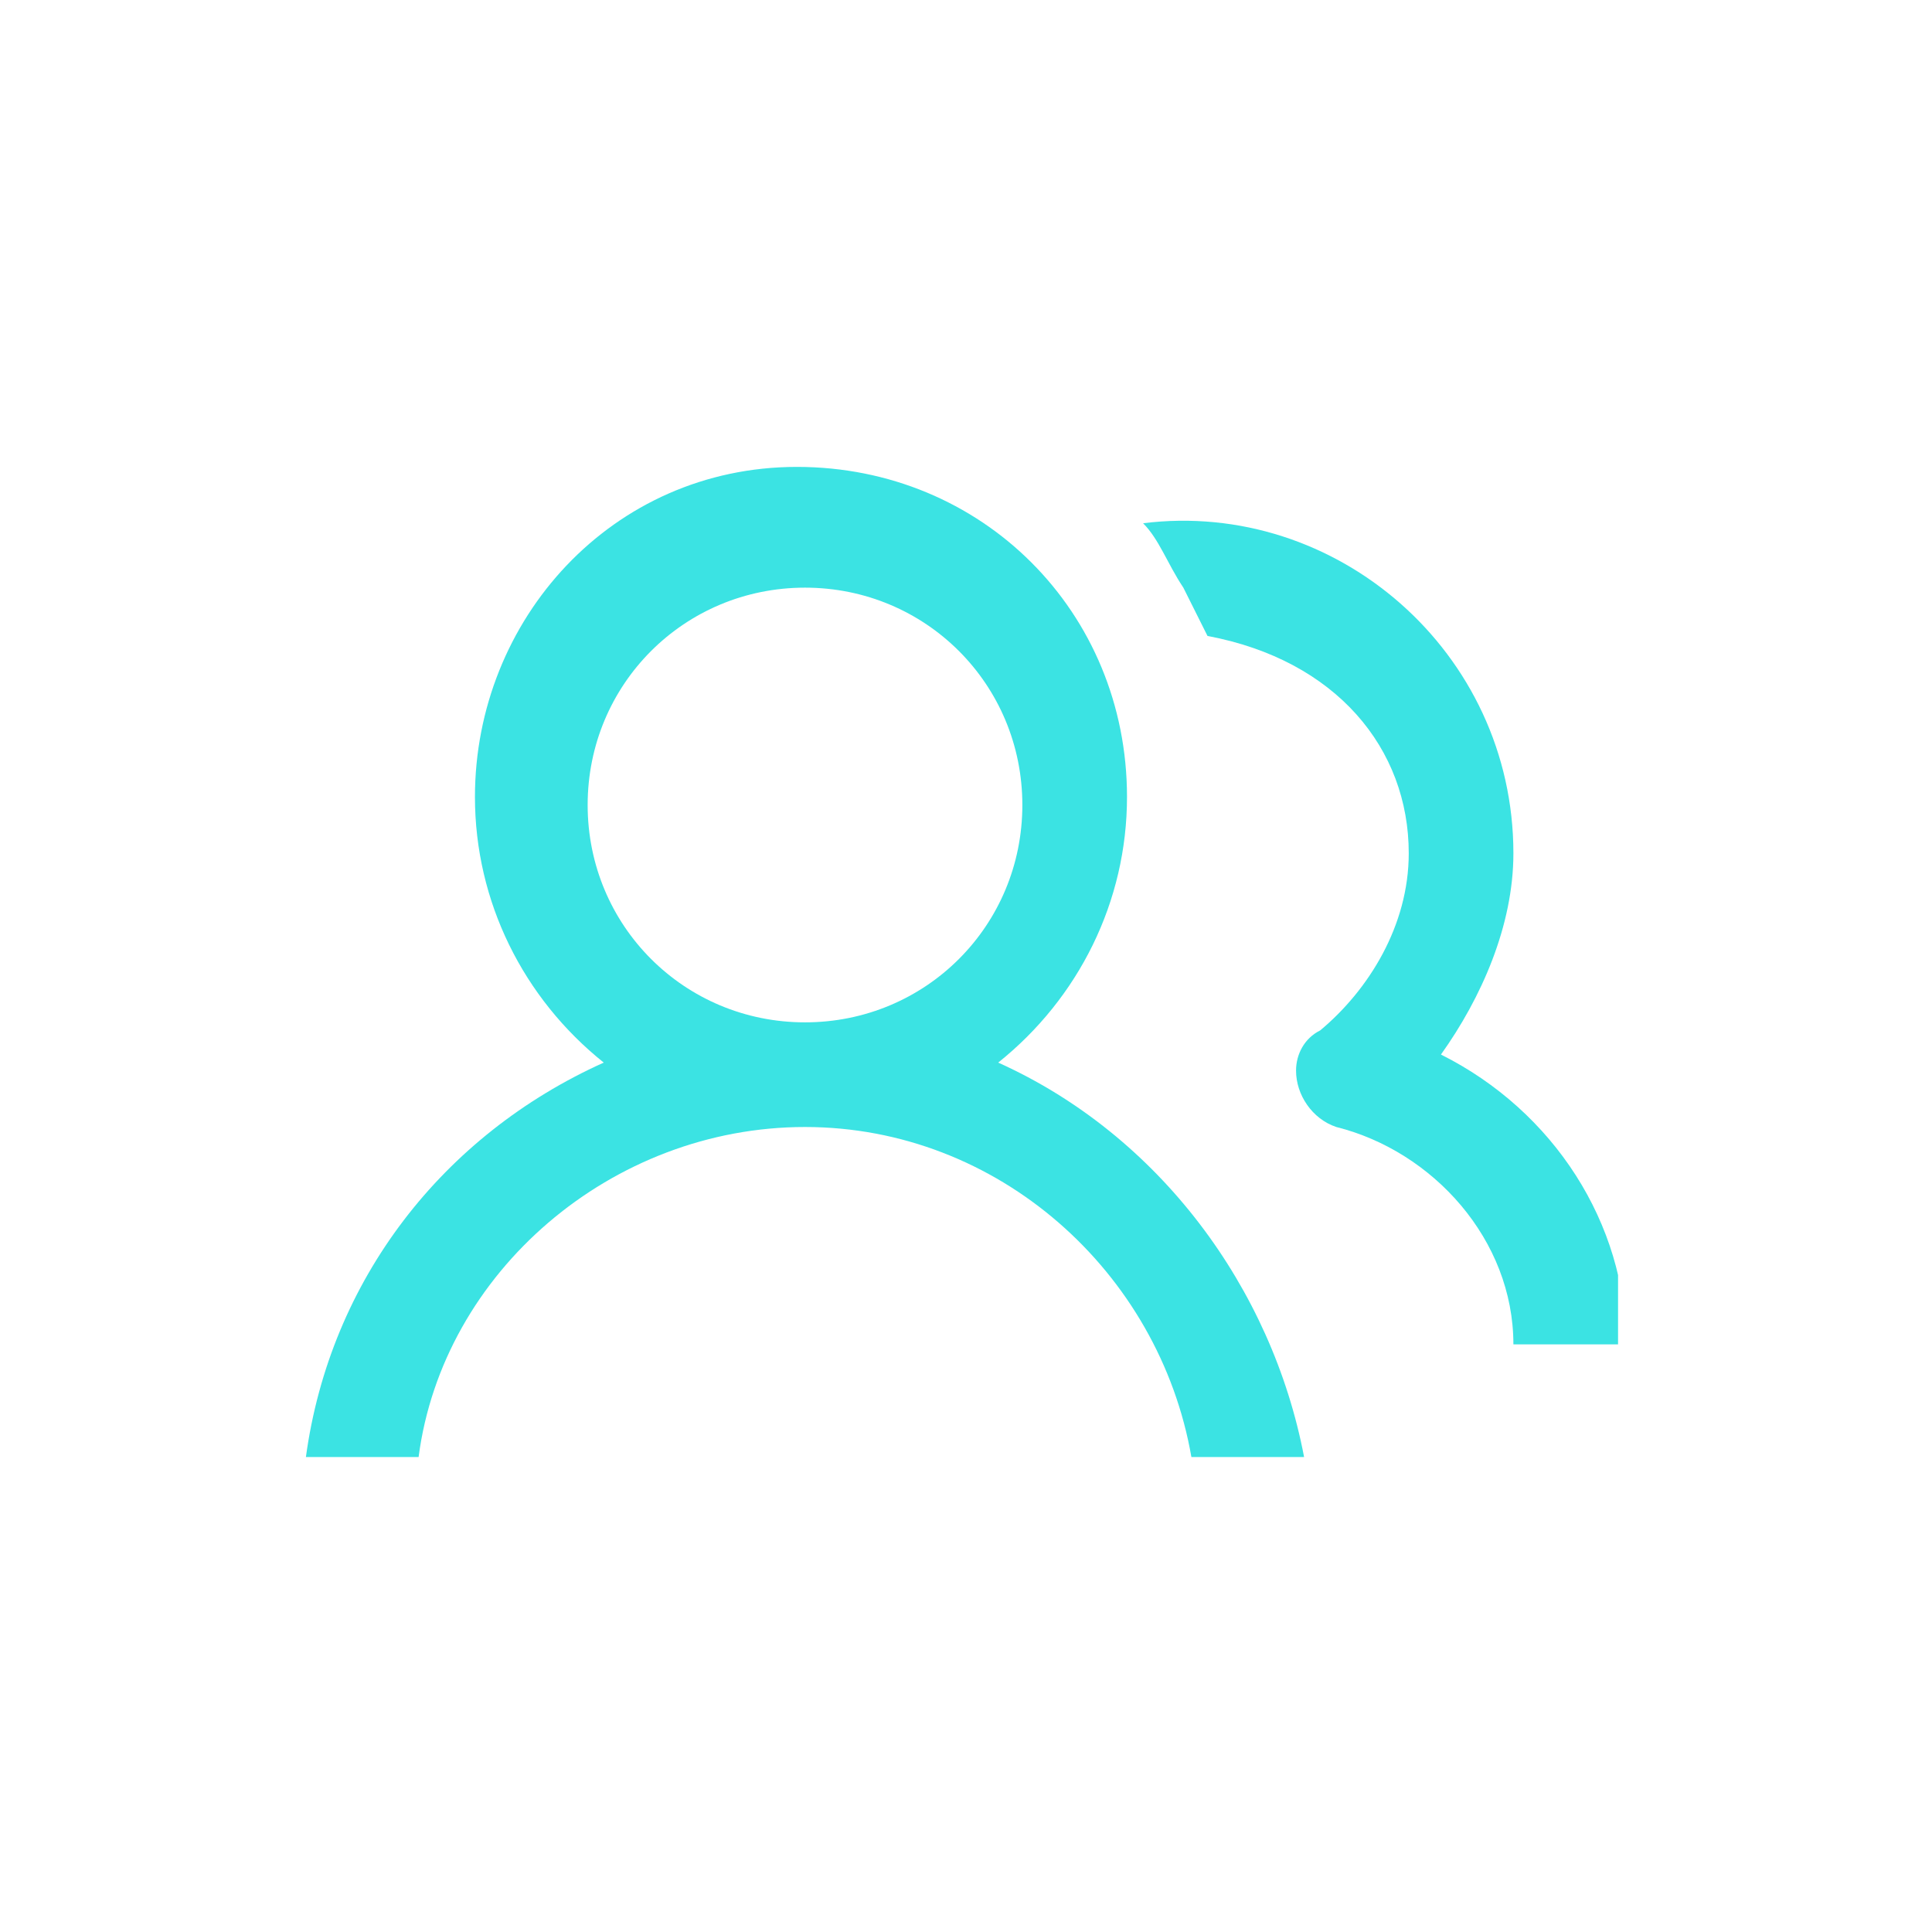 <?xml version="1.0" encoding="utf-8"?>
<!-- Generator: Adobe Illustrator 21.0.0, SVG Export Plug-In . SVG Version: 6.00 Build 0)  -->
<svg version="1.1" id="Layer_1" xmlns="http://www.w3.org/2000/svg" xmlns:xlink="http://www.w3.org/1999/xlink" x="0px" y="0px"
	 viewBox="0 0 24 24" style="enable-background:new 0 0 24 24;" xml:space="preserve">
<style type="text/css">
	.st0{fill:none;}
	.st1{clip-path:url(#SVGID_2_);fill:#3BE3E3;}
</style>
<path class="st0" d="M0,0h24v24H0V0z"/>
<g>
	<defs>
		<rect id="SVGID_1_" x="3.8" y="5.8" width="16.3" height="12.3"/>
	</defs>
	<clipPath id="SVGID_2_">
		<use xlink:href="#SVGID_1_"  style="overflow:visible;"/>
	</clipPath>
	<path class="st1" d="M10,12.7c-1.5,0-2.7-1.2-2.7-2.7c0-1.5,1.2-2.7,2.7-2.7c1.5,0,2.7,1.2,2.7,2.7C12.7,11.5,11.5,12.7,10,12.7
		 M12.4,13.2c1-0.8,1.6-2,1.6-3.3c0-2.3-1.8-4.1-4.1-4.1S5.9,7.7,5.9,9.9c0,1.3,0.6,2.5,1.6,3.3c-2,0.9-3.4,2.7-3.7,4.9h1.4
		c0.3-2.3,2.4-4.1,4.8-4.1s4.4,1.8,4.8,4.1h1.4C15.8,16,14.4,14.1,12.4,13.2"/>
	<path class="st1" d="M17.9,13.1c0.5-0.7,0.9-1.6,0.9-2.5c0-2.5-2.2-4.4-4.6-4.1c0.2,0.2,0.3,0.5,0.5,0.8c0.1,0.2,0.2,0.4,0.3,0.6
		c1.6,0.3,2.5,1.4,2.5,2.7c0,0.9-0.5,1.7-1.1,2.2c-0.2,0.1-0.3,0.3-0.3,0.5c0,0.3,0.2,0.6,0.5,0.7c1.2,0.3,2.2,1.4,2.2,2.7h1.4
		C20.2,15.2,19.3,13.8,17.9,13.1"/>
</g>
</svg>
